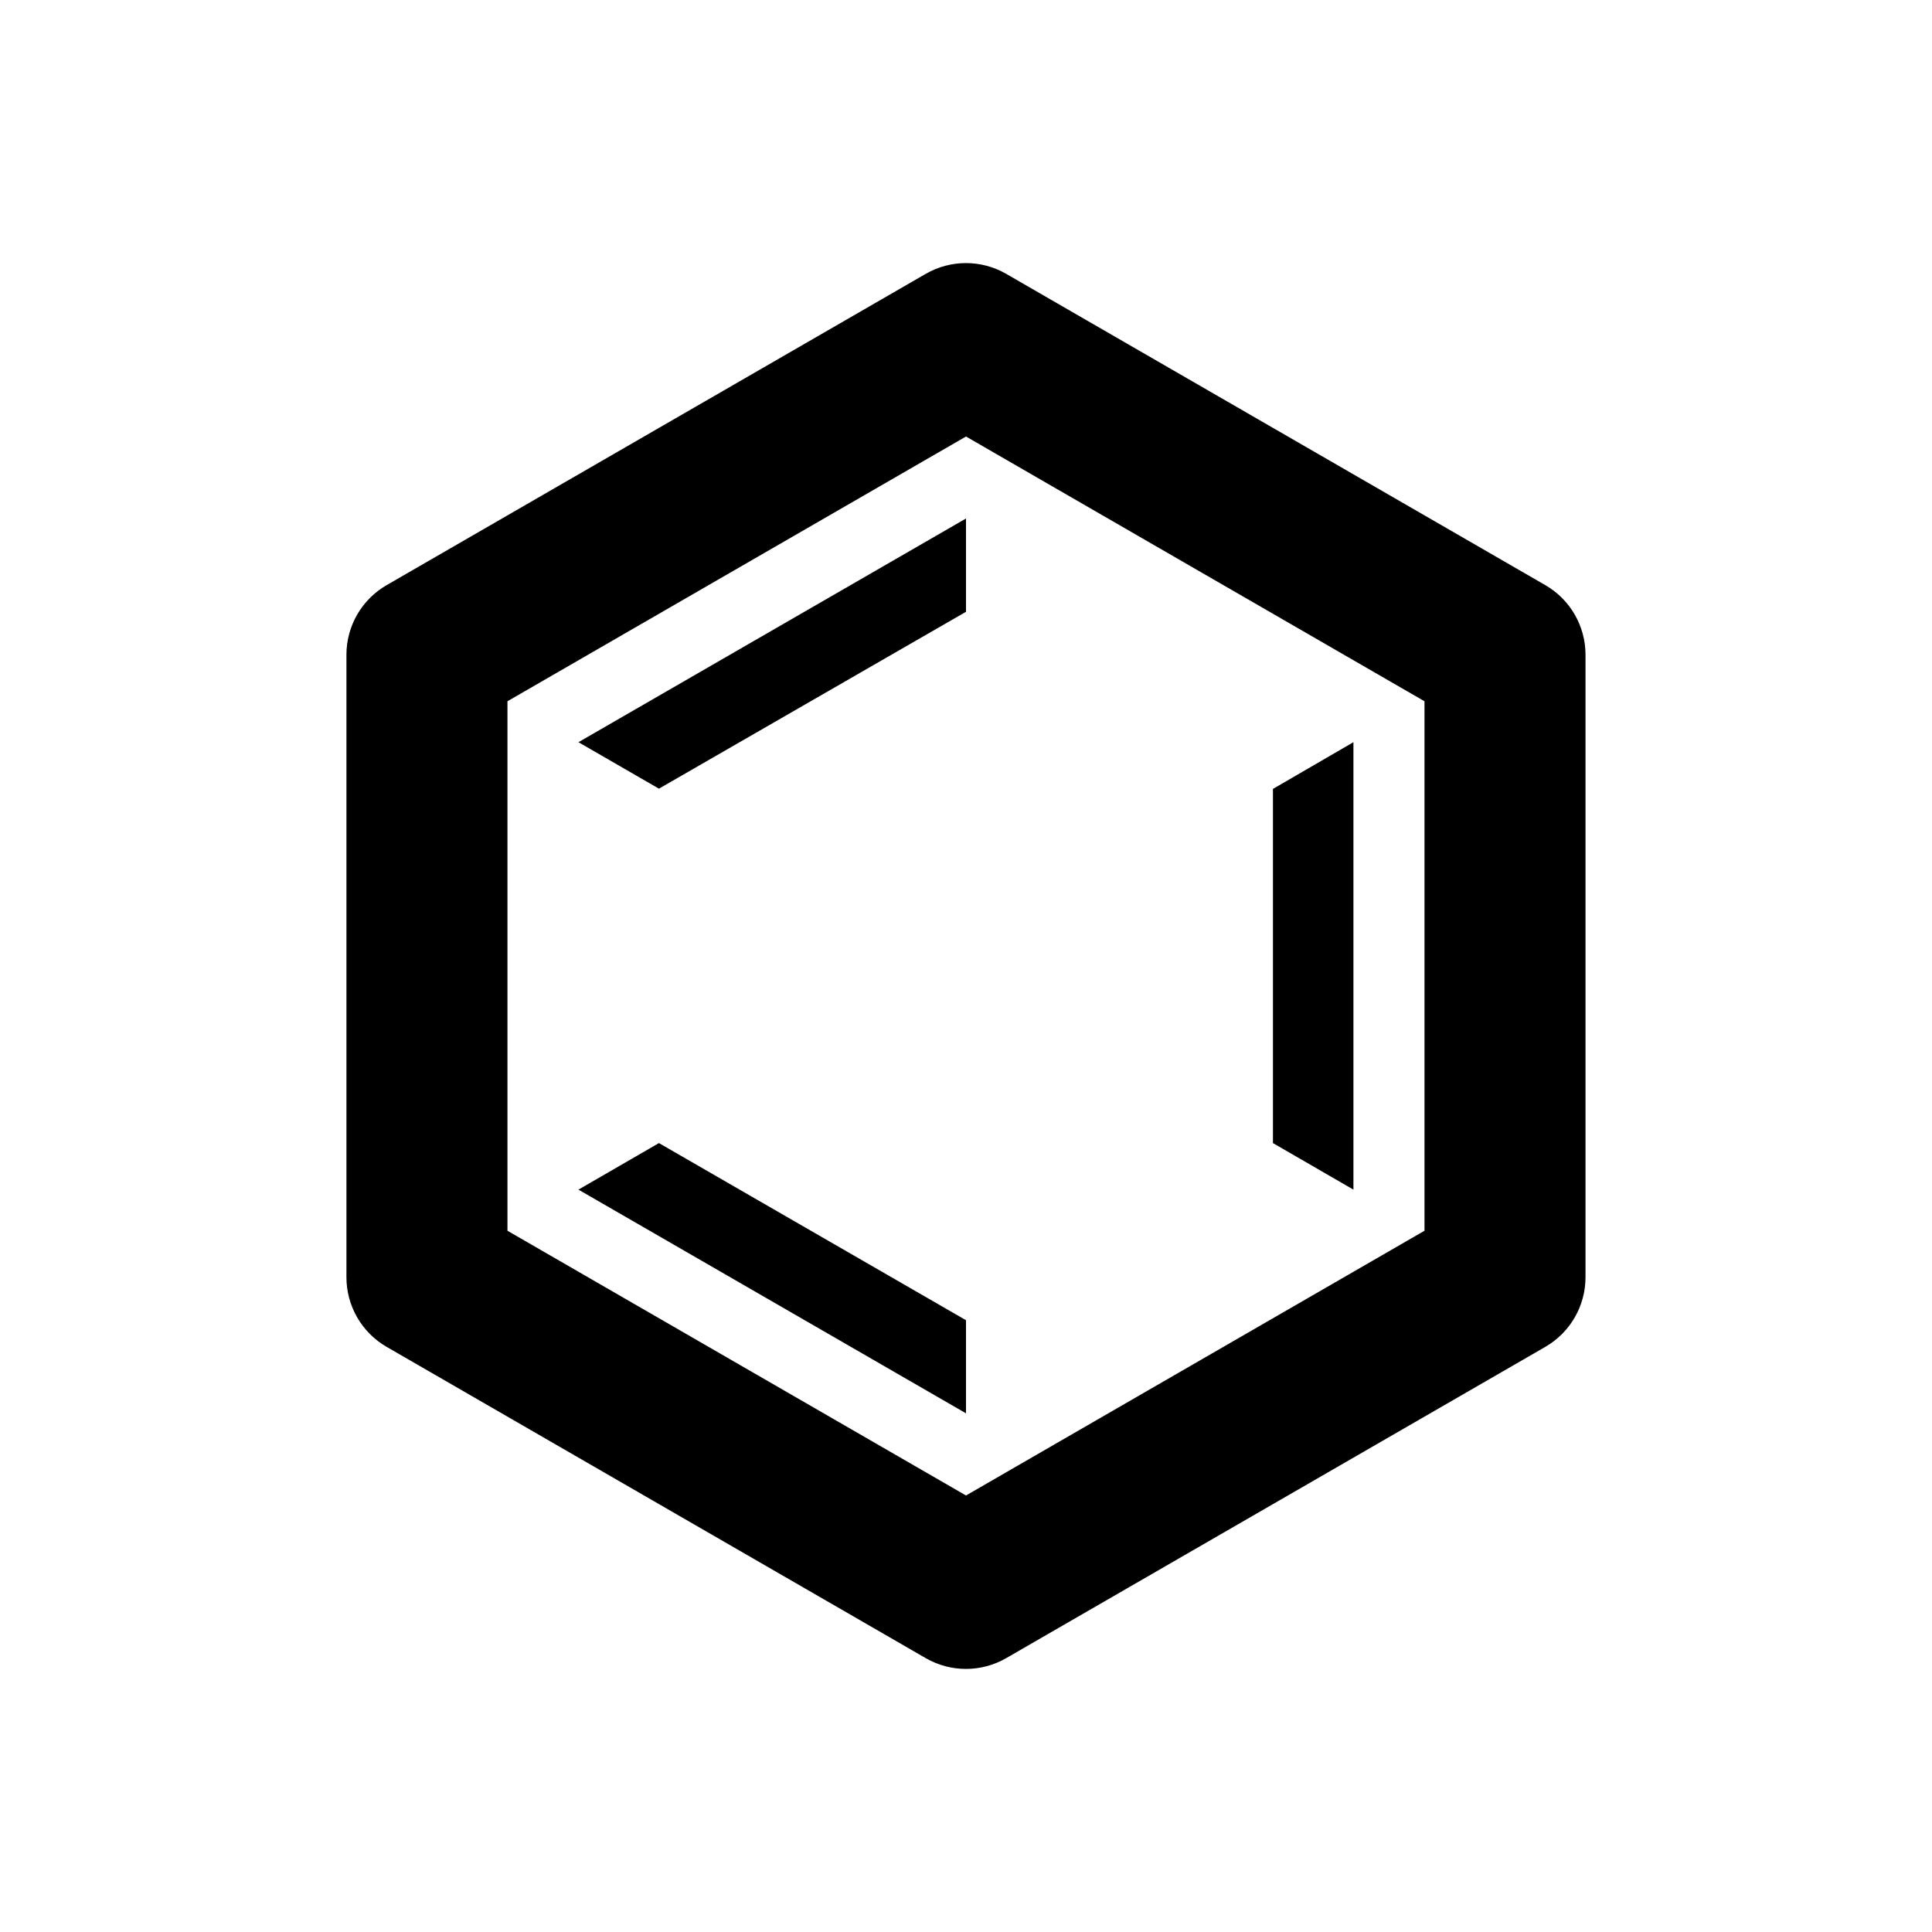 <svg width="32" height="32" viewBox="0 0 32 32" fill="none" xmlns="http://www.w3.org/2000/svg">
<path fill-rule="evenodd" clip-rule="evenodd" d="M15.333 4.536C15.745 4.298 16.254 4.298 16.666 4.536L25.594 9.691C26.007 9.929 26.261 10.369 26.261 10.845V21.155C26.261 21.631 26.007 22.071 25.594 22.309L16.666 27.464C16.254 27.702 15.745 27.702 15.333 27.464L6.405 22.309C5.992 22.071 5.738 21.631 5.738 21.155V10.845C5.738 10.369 5.992 9.929 6.405 9.691L15.333 4.536ZM8.405 11.615V20.385L16 24.77L23.594 20.385V11.615L16 7.23L8.405 11.615Z" fill="currentColor"/>
<path d="M21.084 13.067V18.933L22.417 19.704V12.293L21.084 13.067ZM16 8.588L9.581 12.293L10.914 13.063L16 10.133V8.589V8.588ZM9.581 19.704L16 23.409V21.867L10.914 18.933L9.581 19.704Z" fill="currentColor"/>
</svg>
